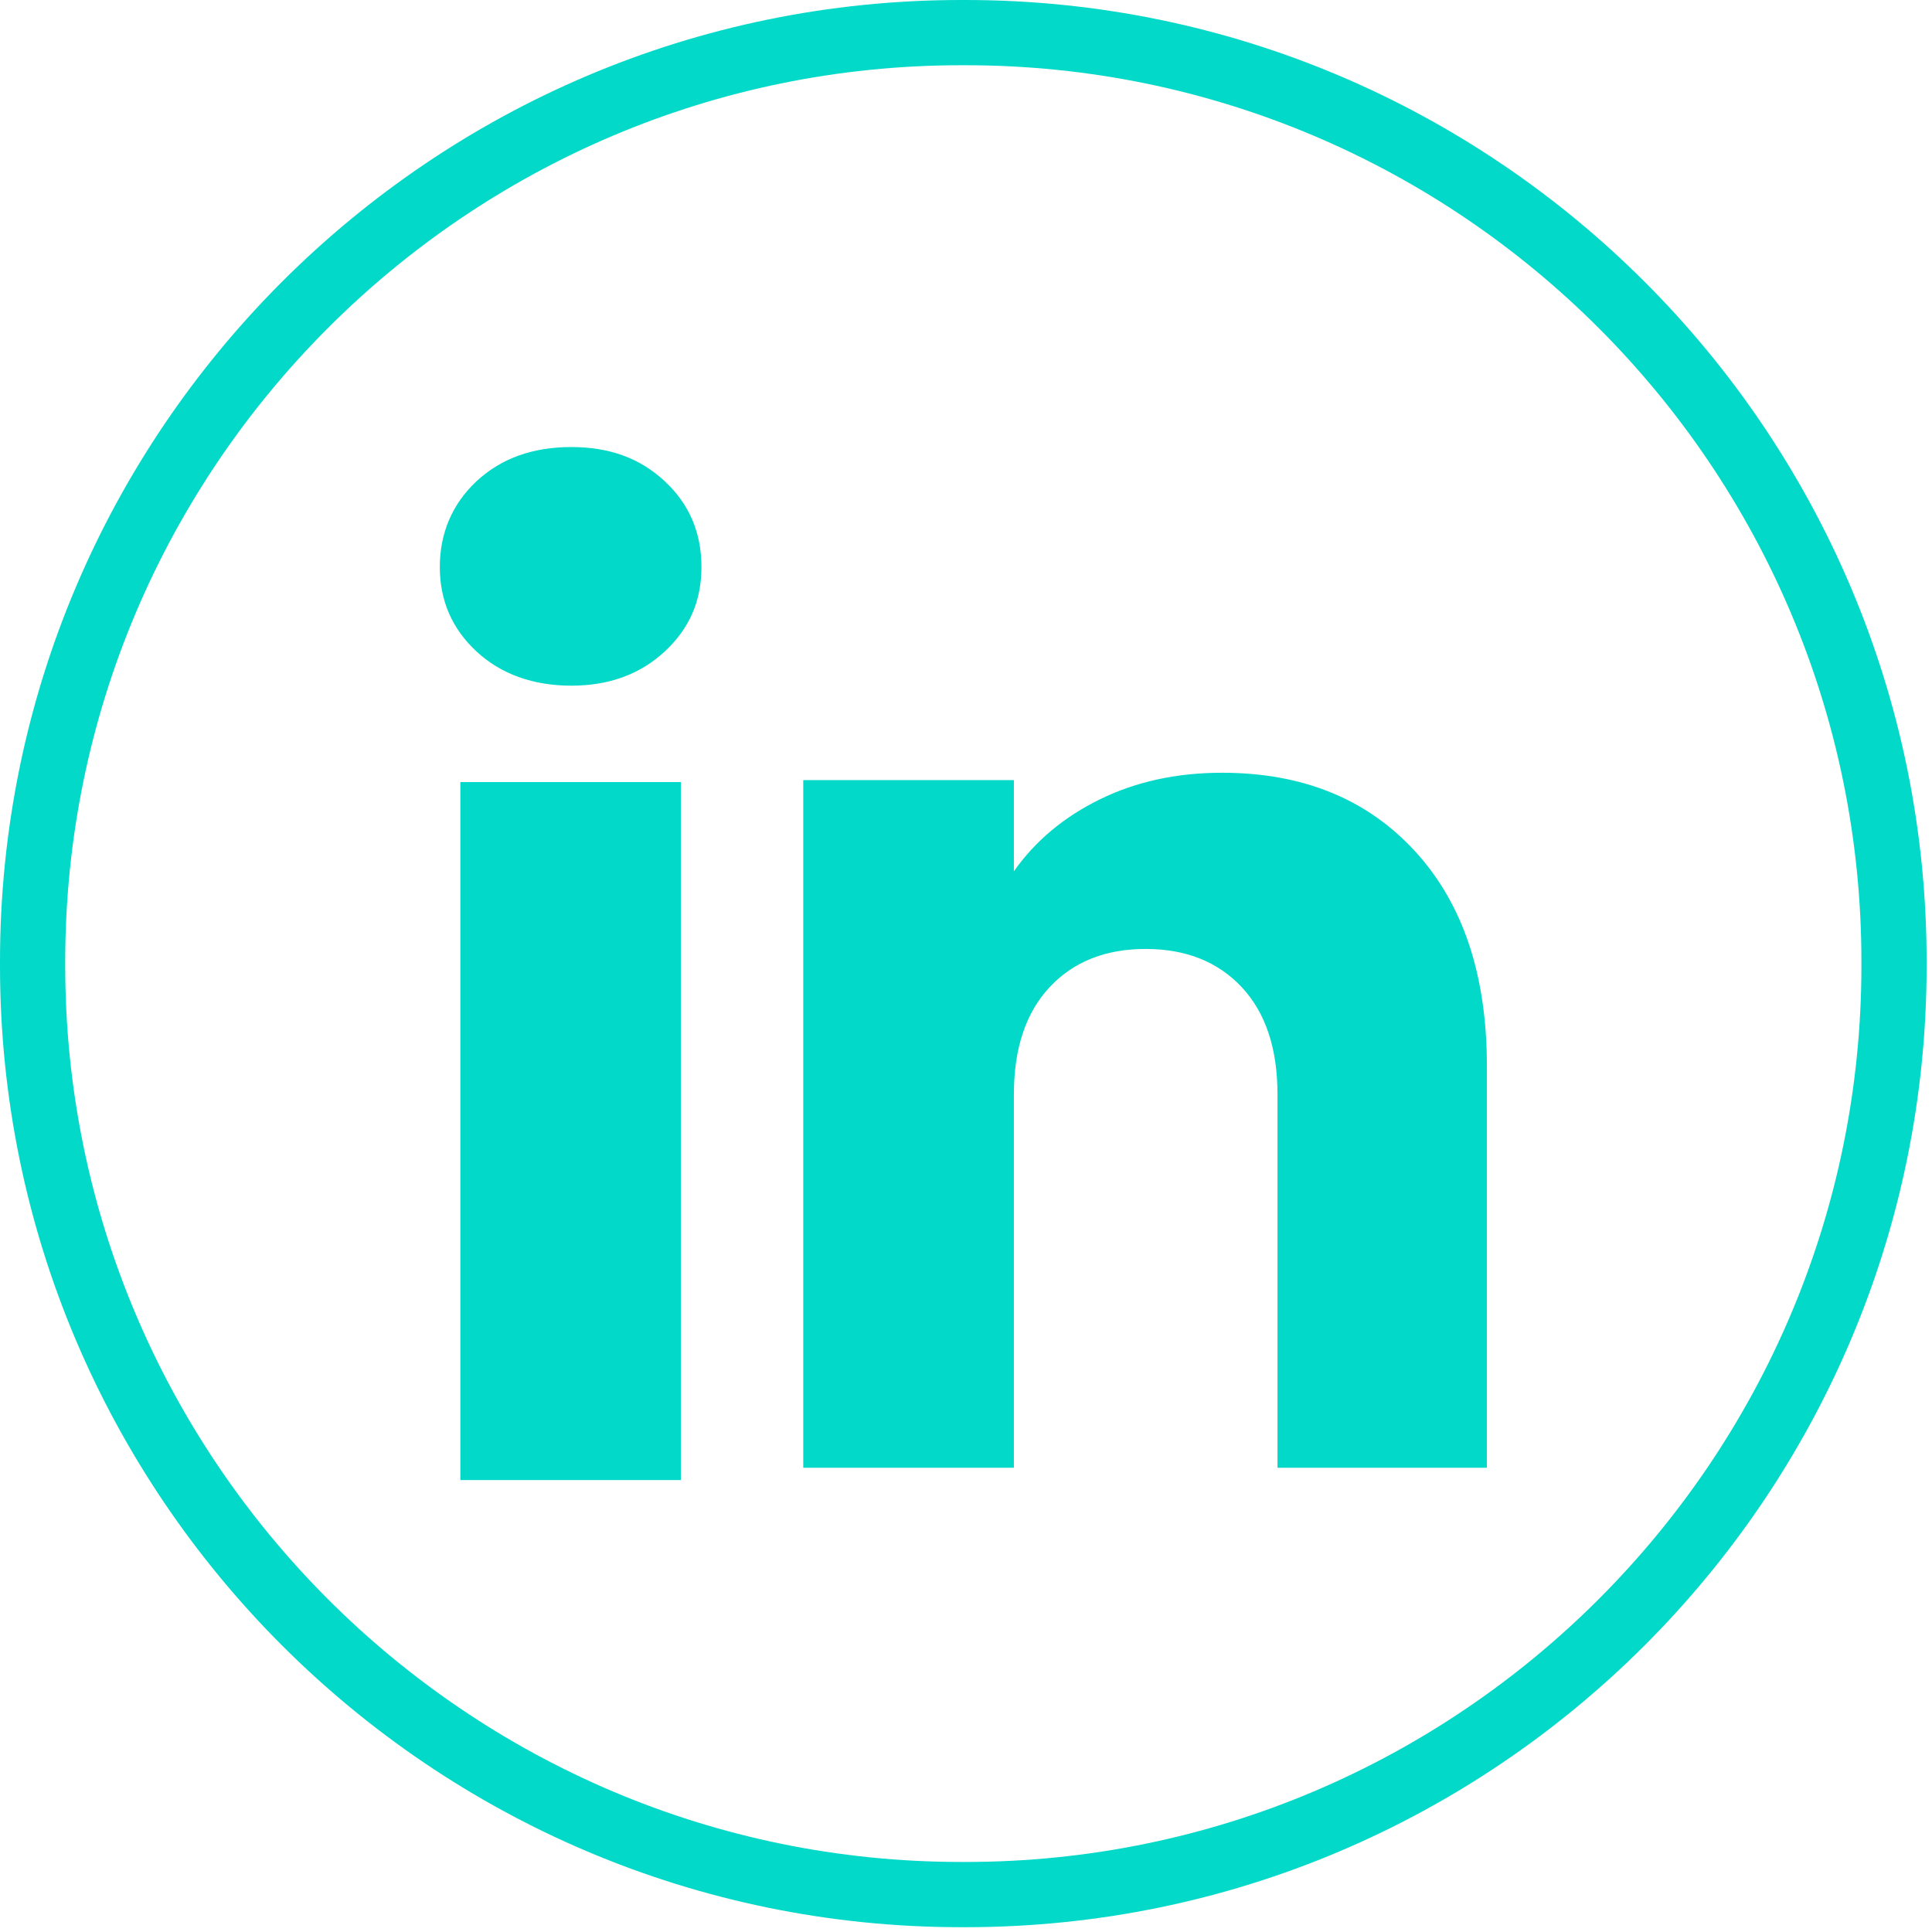 <svg width="205" height="205" viewBox="0 0 205 205" fill="none" xmlns="http://www.w3.org/2000/svg">
<path d="M102.44 204.49H101.99C45.753 204.49 0 158.723 0 102.47V102.02C0 45.767 45.753 0 101.99 0H102.44C158.676 0 204.43 45.767 204.43 102.02V102.47C204.43 158.723 158.676 204.49 102.44 204.49ZM101.99 6.922C49.566 6.922 6.92 49.581 6.92 102.02V102.47C6.92 154.909 49.566 197.568 101.99 197.568H102.44C154.863 197.568 197.51 154.909 197.51 102.47V102.02C197.51 49.581 154.863 6.922 102.44 6.922H101.99Z" fill="#03D9C8"/>
<path d="M50.562 69.128C47.961 66.712 46.667 63.722 46.667 60.164C46.667 56.606 47.968 53.484 50.562 51.062C53.164 48.646 56.514 47.435 60.617 47.435C64.72 47.435 67.938 48.646 70.533 51.062C73.135 53.477 74.429 56.516 74.429 60.164C74.429 63.812 73.128 66.712 70.533 69.128C67.931 71.543 64.63 72.755 60.617 72.755C56.603 72.755 53.164 71.543 50.562 69.128ZM72.242 82.985V157.048H48.846V82.985H72.242Z" fill="#03D9C8"/>
<path d="M150.123 90.301C155.223 95.839 157.77 103.439 157.77 113.115V155.74H135.551V116.119C135.551 111.24 134.284 107.447 131.759 104.747C129.233 102.048 125.828 100.691 121.566 100.691C117.303 100.691 113.899 102.041 111.373 104.747C108.847 107.447 107.581 111.24 107.581 116.119V155.74H85.231V82.777H107.581V92.454C109.844 89.228 112.896 86.681 116.729 84.805C120.563 82.93 124.874 81.995 129.669 81.995C138.208 81.995 145.031 84.764 150.123 90.301Z" fill="#03D9C8"/>
</svg>
